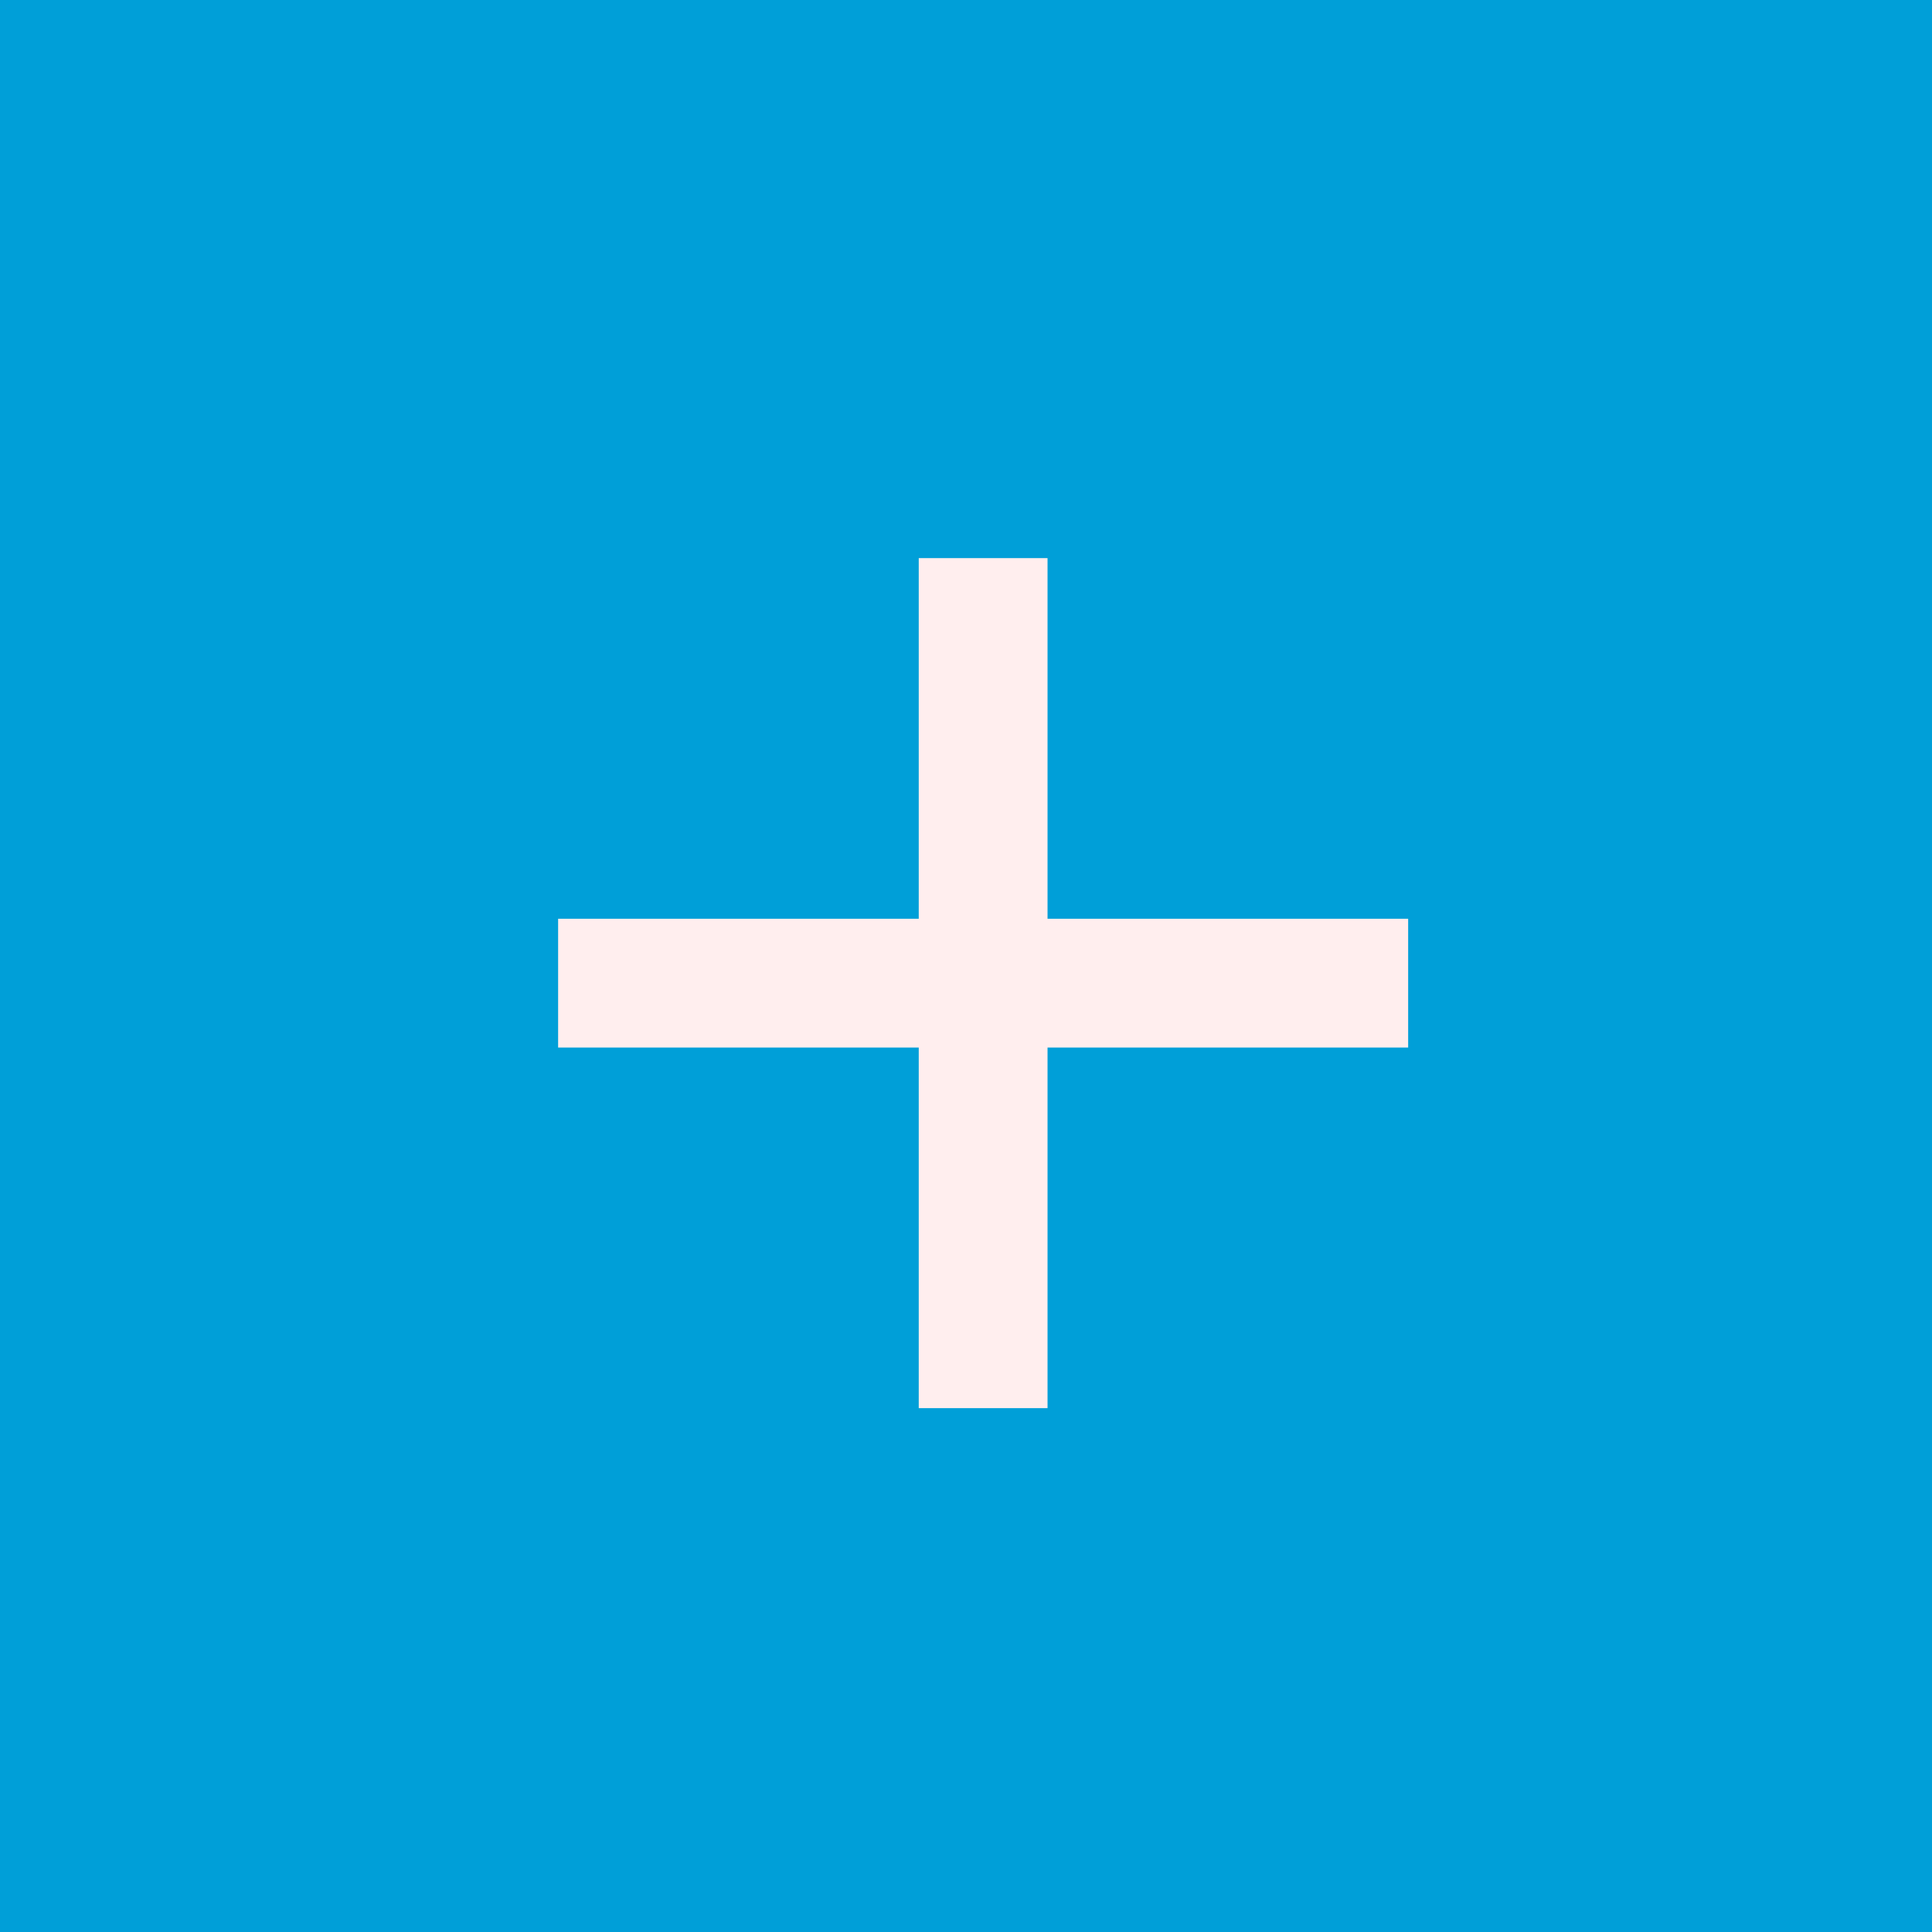 <svg xmlns="http://www.w3.org/2000/svg" width="45" height="45" viewBox="0 0 45 45">
  <g id="add_schedule" transform="translate(-1735 -458)">
    <path id="Path_9209" data-name="Path 9209" d="M0,0H45V45H0Z" transform="translate(1735 458)" fill="#009fd8"/>
    <g id="Group_122" data-name="Group 122" transform="translate(233.377 888.9) rotate(-45)">
      <line id="Line_31" data-name="Line 31" x2="14" y2="14" transform="translate(1359.5 782.5)" fill="none" stroke="#fee" stroke-width="3"/>
      <line id="Line_32" data-name="Line 32" x1="14" y2="14" transform="translate(1359.5 782.5)" fill="none" stroke="#fee" stroke-width="3"/>
    </g>
  </g>
</svg>
